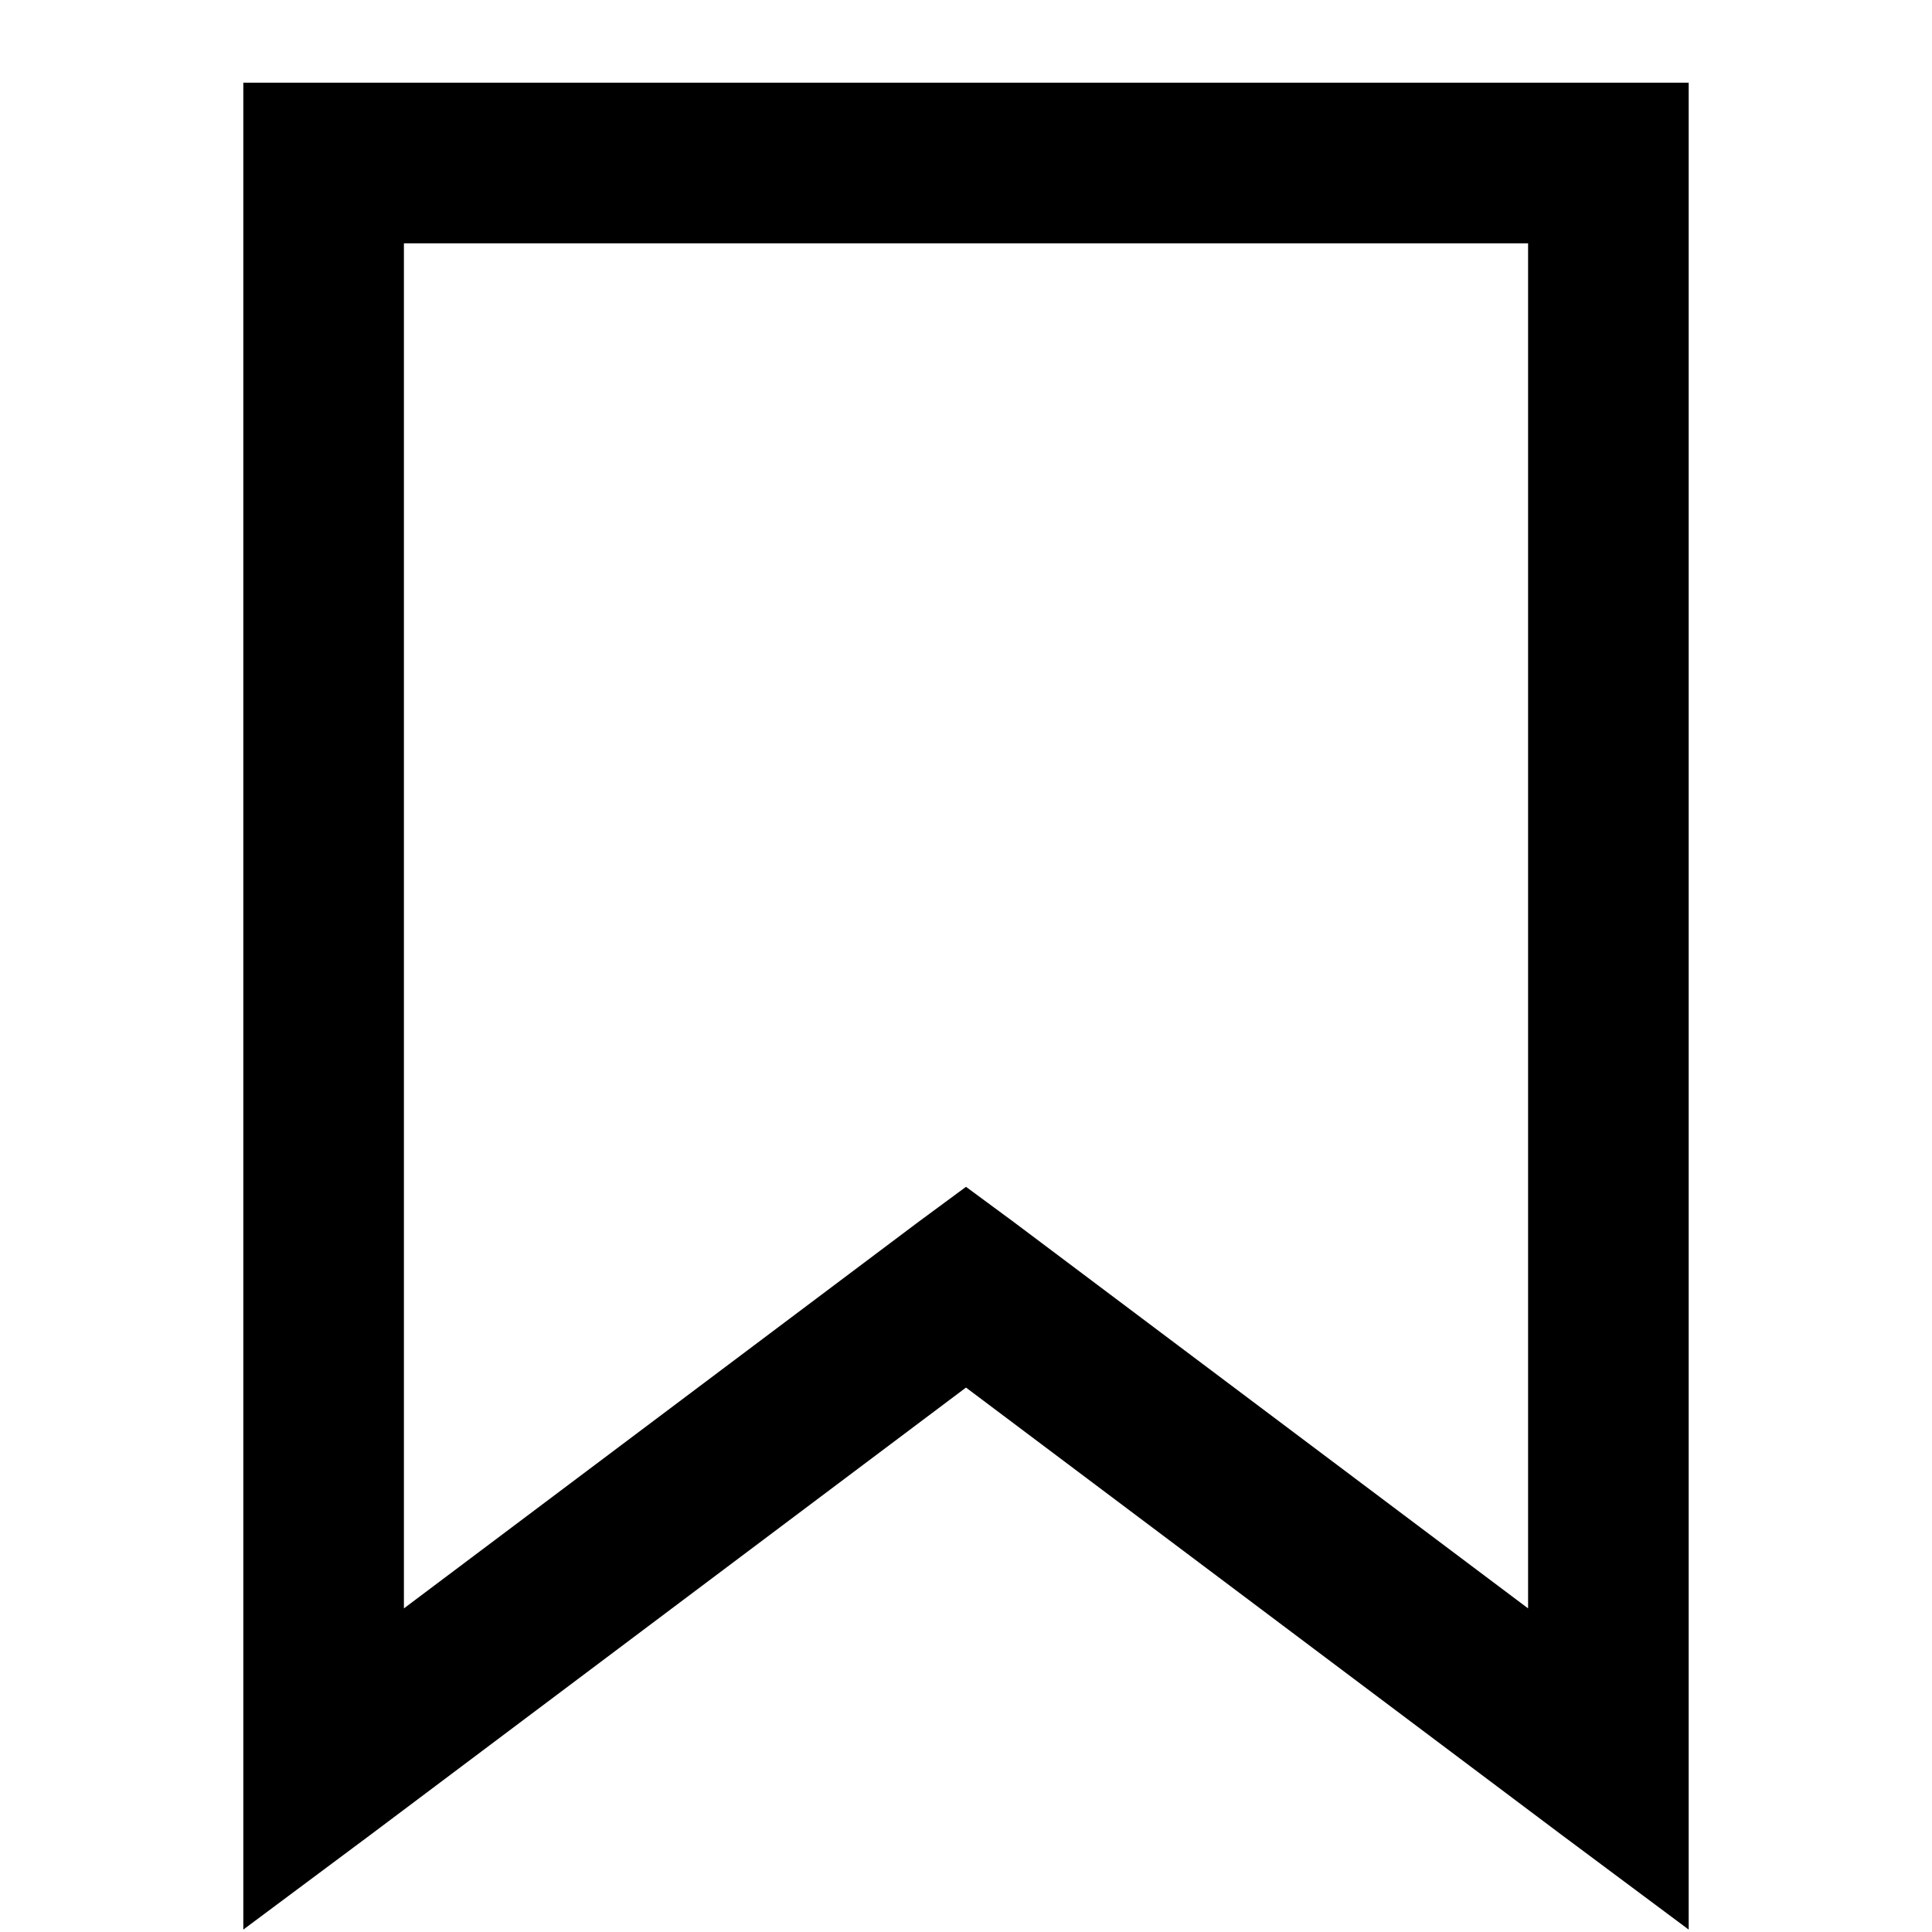 <svg xmlns="http://www.w3.org/2000/svg" xmlns:xlink="http://www.w3.org/1999/xlink" viewBox="0,0,256,256" width="100px" height="100px"><g transform="translate(-42.24,-42.24) scale(1.33,1.33)"><g fill="#000000" fill-rule="nonzero" stroke="none" stroke-width="1" stroke-linecap="butt" stroke-linejoin="miter" stroke-miterlimit="10" stroke-dasharray="" stroke-dashoffset="0" font-family="none" font-weight="none" font-size="none" text-anchor="none" style="mix-blend-mode: normal"><g transform="scale(8,8)"><path d="M7,5v23l1.594,-1.188l7.406,-5.562l7.406,5.562l1.594,1.188v-23zM9,7h14v17l-6.406,-4.812l-0.594,-0.438l-0.594,0.438l-6.406,4.812z"></path></g></g></g></svg>